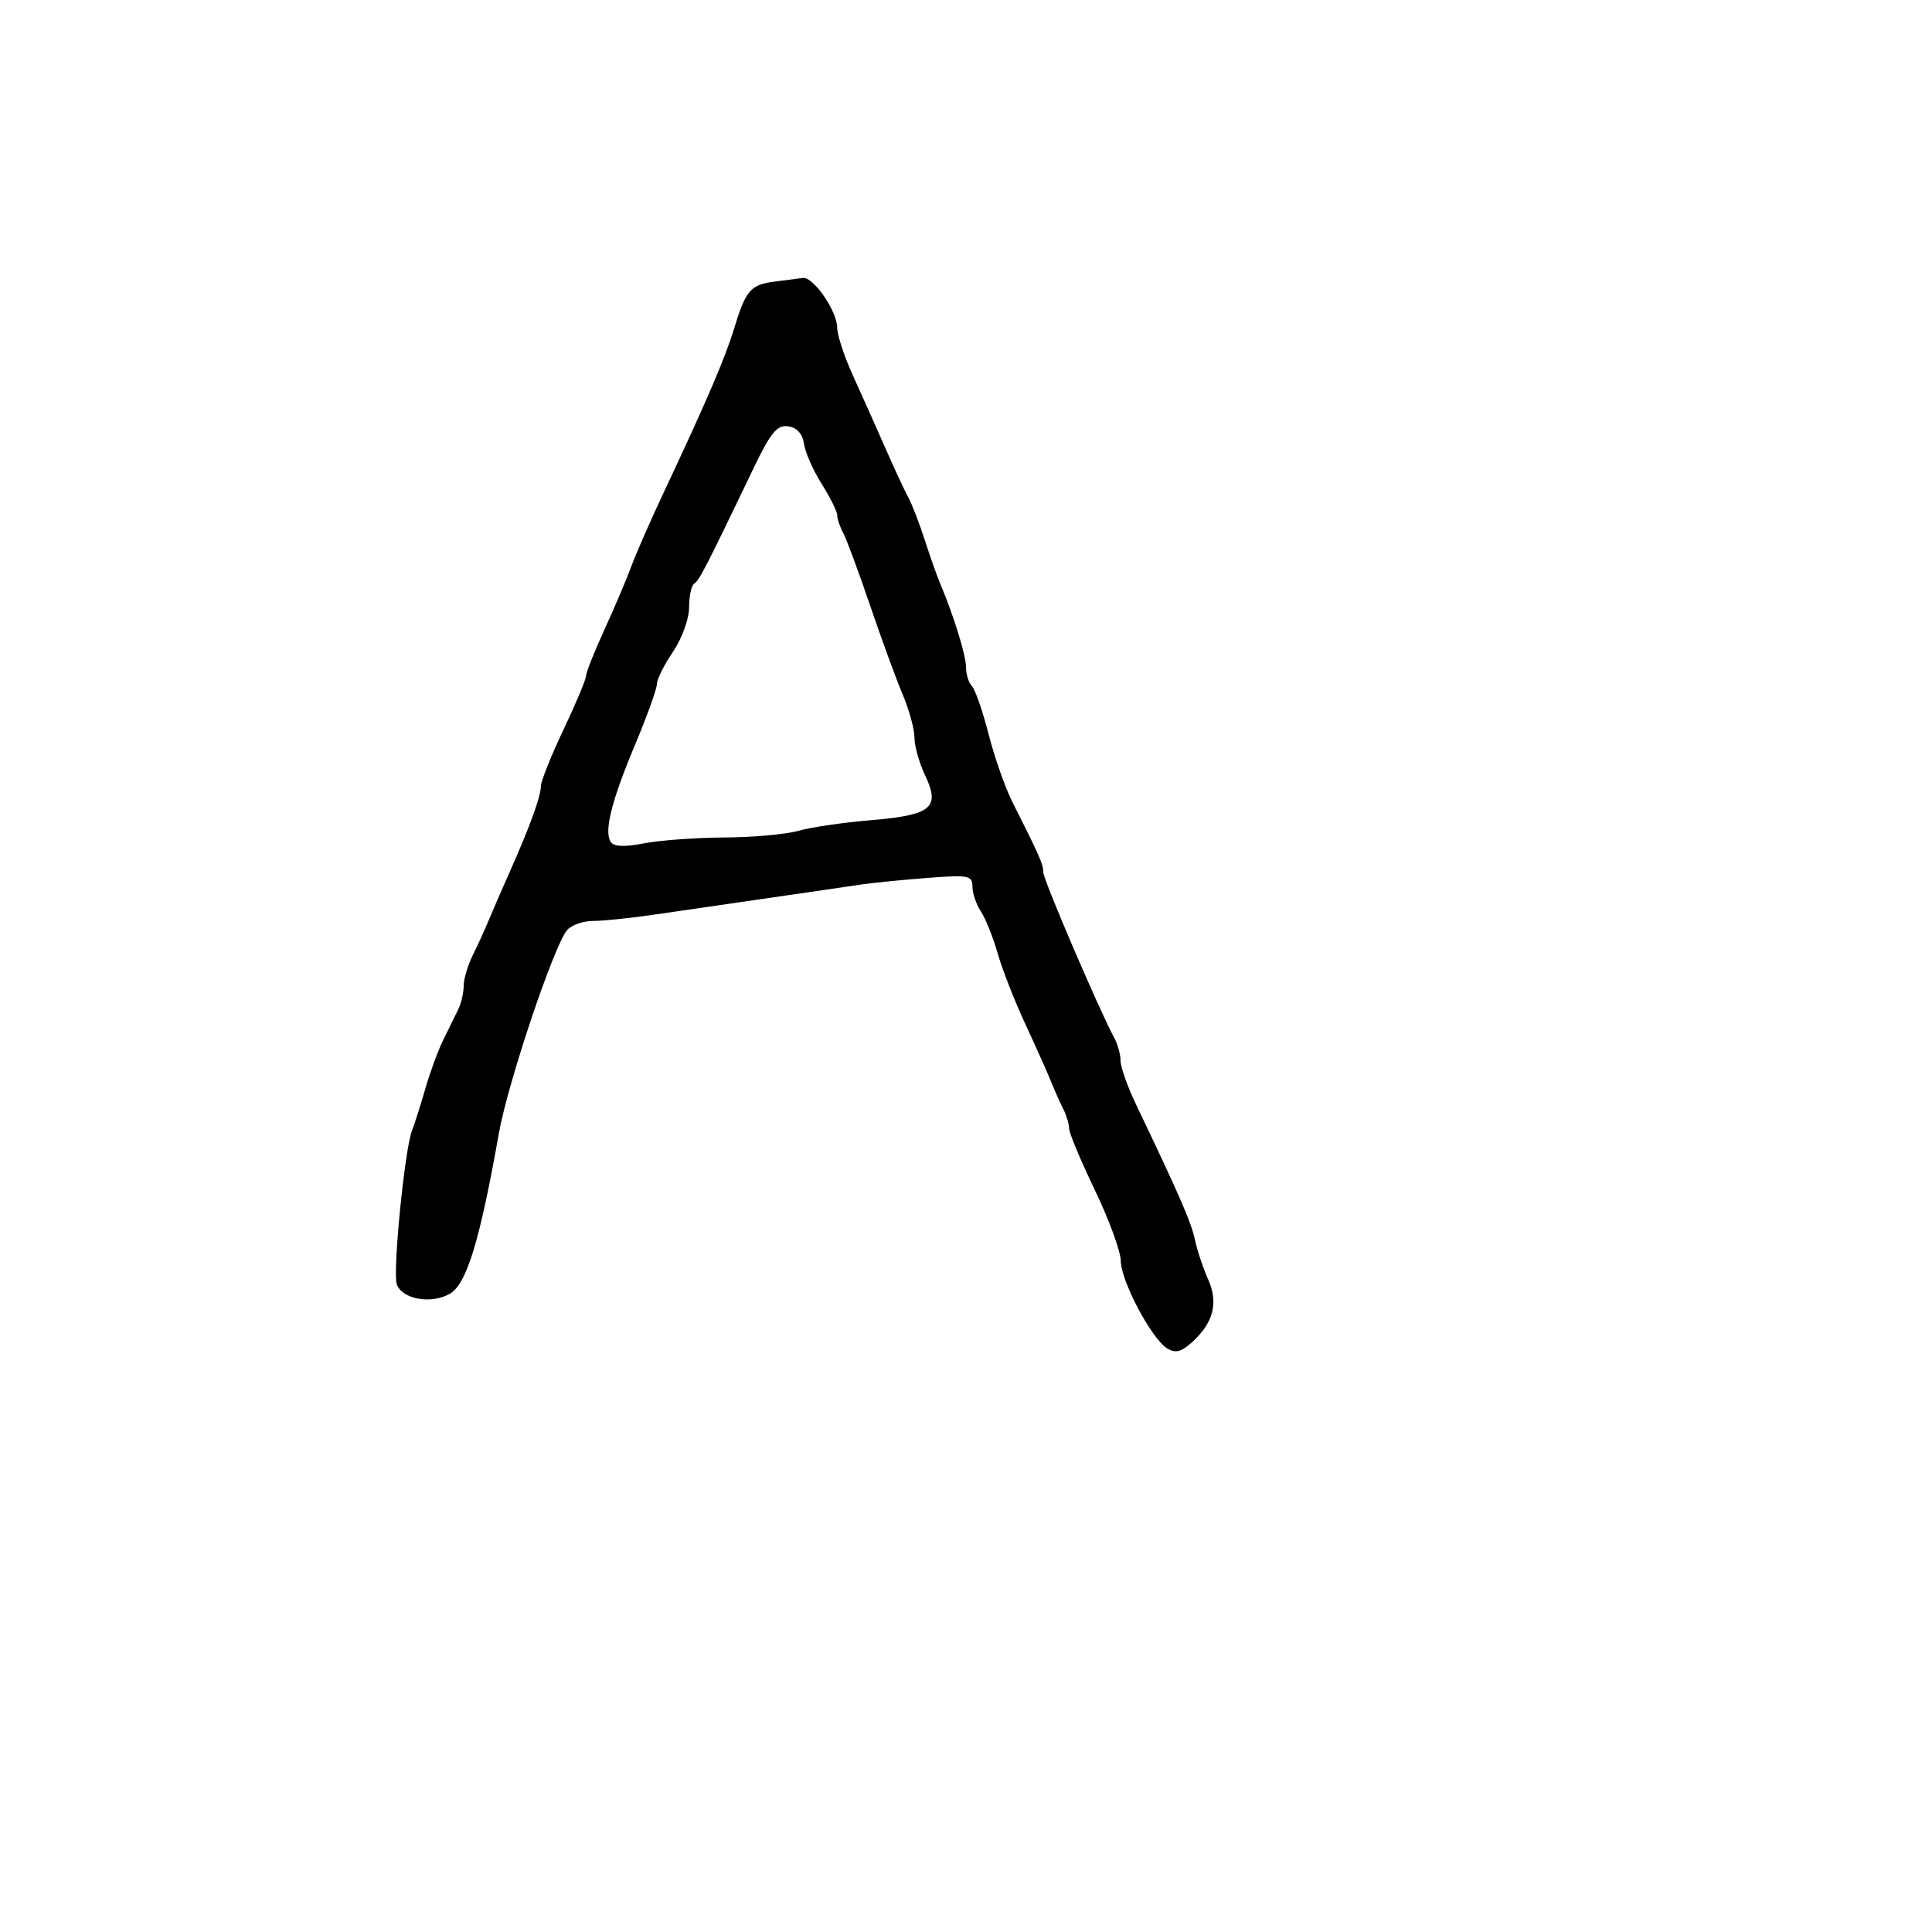 <svg xmlns="http://www.w3.org/2000/svg" width="300" height="300" viewBox="0 0 300 300" version="1.1">
  <defs/>
  <path d="M120.324,43.718 C122.071,43.499 124.032,43.248 124.682,43.16 C126.291,42.942 130,48.323 130,50.877 C130,52.015 131.082,55.32 132.404,58.223 C133.726,61.125 135.994,66.2 137.443,69.5 C138.892,72.8 140.518,76.293 141.055,77.262 C141.592,78.231 142.722,81.156 143.566,83.762 C144.41,86.368 145.48,89.4 145.945,90.5 C148.087,95.578 150,101.749 150,103.583 C150,104.693 150.415,106.028 150.923,106.55 C151.43,107.073 152.593,110.425 153.508,114 C154.422,117.575 156.077,122.3 157.186,124.5 C161.479,133.017 162,134.203 162,135.446 C162,136.594 170.694,156.868 173.06,161.236 C173.577,162.191 174,163.76 174,164.722 C174,165.684 175.079,168.728 176.398,171.486 C183.173,185.653 184.959,189.757 185.546,192.5 C185.899,194.15 186.824,196.925 187.601,198.666 C189.231,202.317 188.423,205.425 185.056,208.458 C183.399,209.951 182.487,210.166 181.218,209.366 C178.78,207.828 174.071,198.933 174.033,195.793 C174.015,194.305 172.204,189.355 170.009,184.793 C167.813,180.232 166.013,175.931 166.009,175.236 C166.004,174.541 165.603,173.191 165.117,172.236 C164.631,171.281 163.781,169.375 163.229,168 C162.677,166.625 160.866,162.575 159.206,159 C157.545,155.425 155.609,150.475 154.904,148 C154.198,145.525 153.031,142.612 152.31,141.527 C151.59,140.443 151,138.704 151,137.665 C151,135.932 150.394,135.822 143.75,136.343 C139.762,136.656 135.15,137.12 133.5,137.376 C131.85,137.631 125.55,138.552 119.5,139.422 C113.45,140.293 105.454,141.454 101.731,142.002 C98.009,142.551 93.676,143 92.104,143 C90.531,143 88.705,143.65 88.045,144.445 C85.966,146.951 78.845,168.178 77.461,176 C74.5,192.723 72.449,199.422 69.836,200.904 C66.953,202.539 62.506,201.761 61.626,199.467 C60.936,197.67 62.83,178.464 63.99,175.5 C64.42,174.4 65.352,171.475 66.06,169 C66.769,166.525 68.009,163.15 68.817,161.5 C69.625,159.85 70.671,157.719 71.143,156.764 C71.614,155.809 72,154.157 72,153.095 C72,152.032 72.633,149.888 73.407,148.331 C74.182,146.774 75.278,144.375 75.843,143 C76.408,141.625 77.873,138.25 79.099,135.5 C82.269,128.385 83.968,123.721 83.985,122.086 C83.993,121.308 85.575,117.353 87.5,113.297 C89.425,109.242 91,105.492 91,104.965 C91,104.437 92.288,101.192 93.863,97.753 C95.437,94.314 97.302,89.925 98.006,88 C98.71,86.075 100.979,80.9 103.048,76.5 C109.726,62.297 112.603,55.595 113.996,51 C115.795,45.065 116.556,44.19 120.324,43.718 Z M117.017,72.699 C109.565,88.219 108.575,90.145 107.806,90.62 C107.362,90.894 107,92.562 107,94.327 C107,96.102 105.883,99.18 104.5,101.215 C103.125,103.238 102,105.494 102,106.227 C102,106.961 100.496,111.147 98.658,115.53 C94.96,124.349 93.778,129.023 94.819,130.708 C95.292,131.473 96.914,131.55 100.004,130.954 C102.477,130.477 108.103,130.068 112.507,130.044 C116.91,130.02 122.075,129.552 123.985,129.004 C125.894,128.457 130.952,127.717 135.225,127.361 C144.641,126.576 146.047,125.419 143.662,120.418 C142.748,118.501 142,115.86 142,114.549 C142,113.238 141.174,110.216 140.164,107.833 C139.155,105.45 136.876,99.225 135.1,94 C133.324,88.775 131.45,83.719 130.935,82.764 C130.421,81.809 130,80.562 130,79.994 C130,79.425 128.916,77.243 127.591,75.144 C126.266,73.045 125.029,70.242 124.841,68.914 C124.622,67.362 123.747,66.393 122.391,66.199 C120.669,65.953 119.684,67.145 117.017,72.699 Z"/>
</svg>

